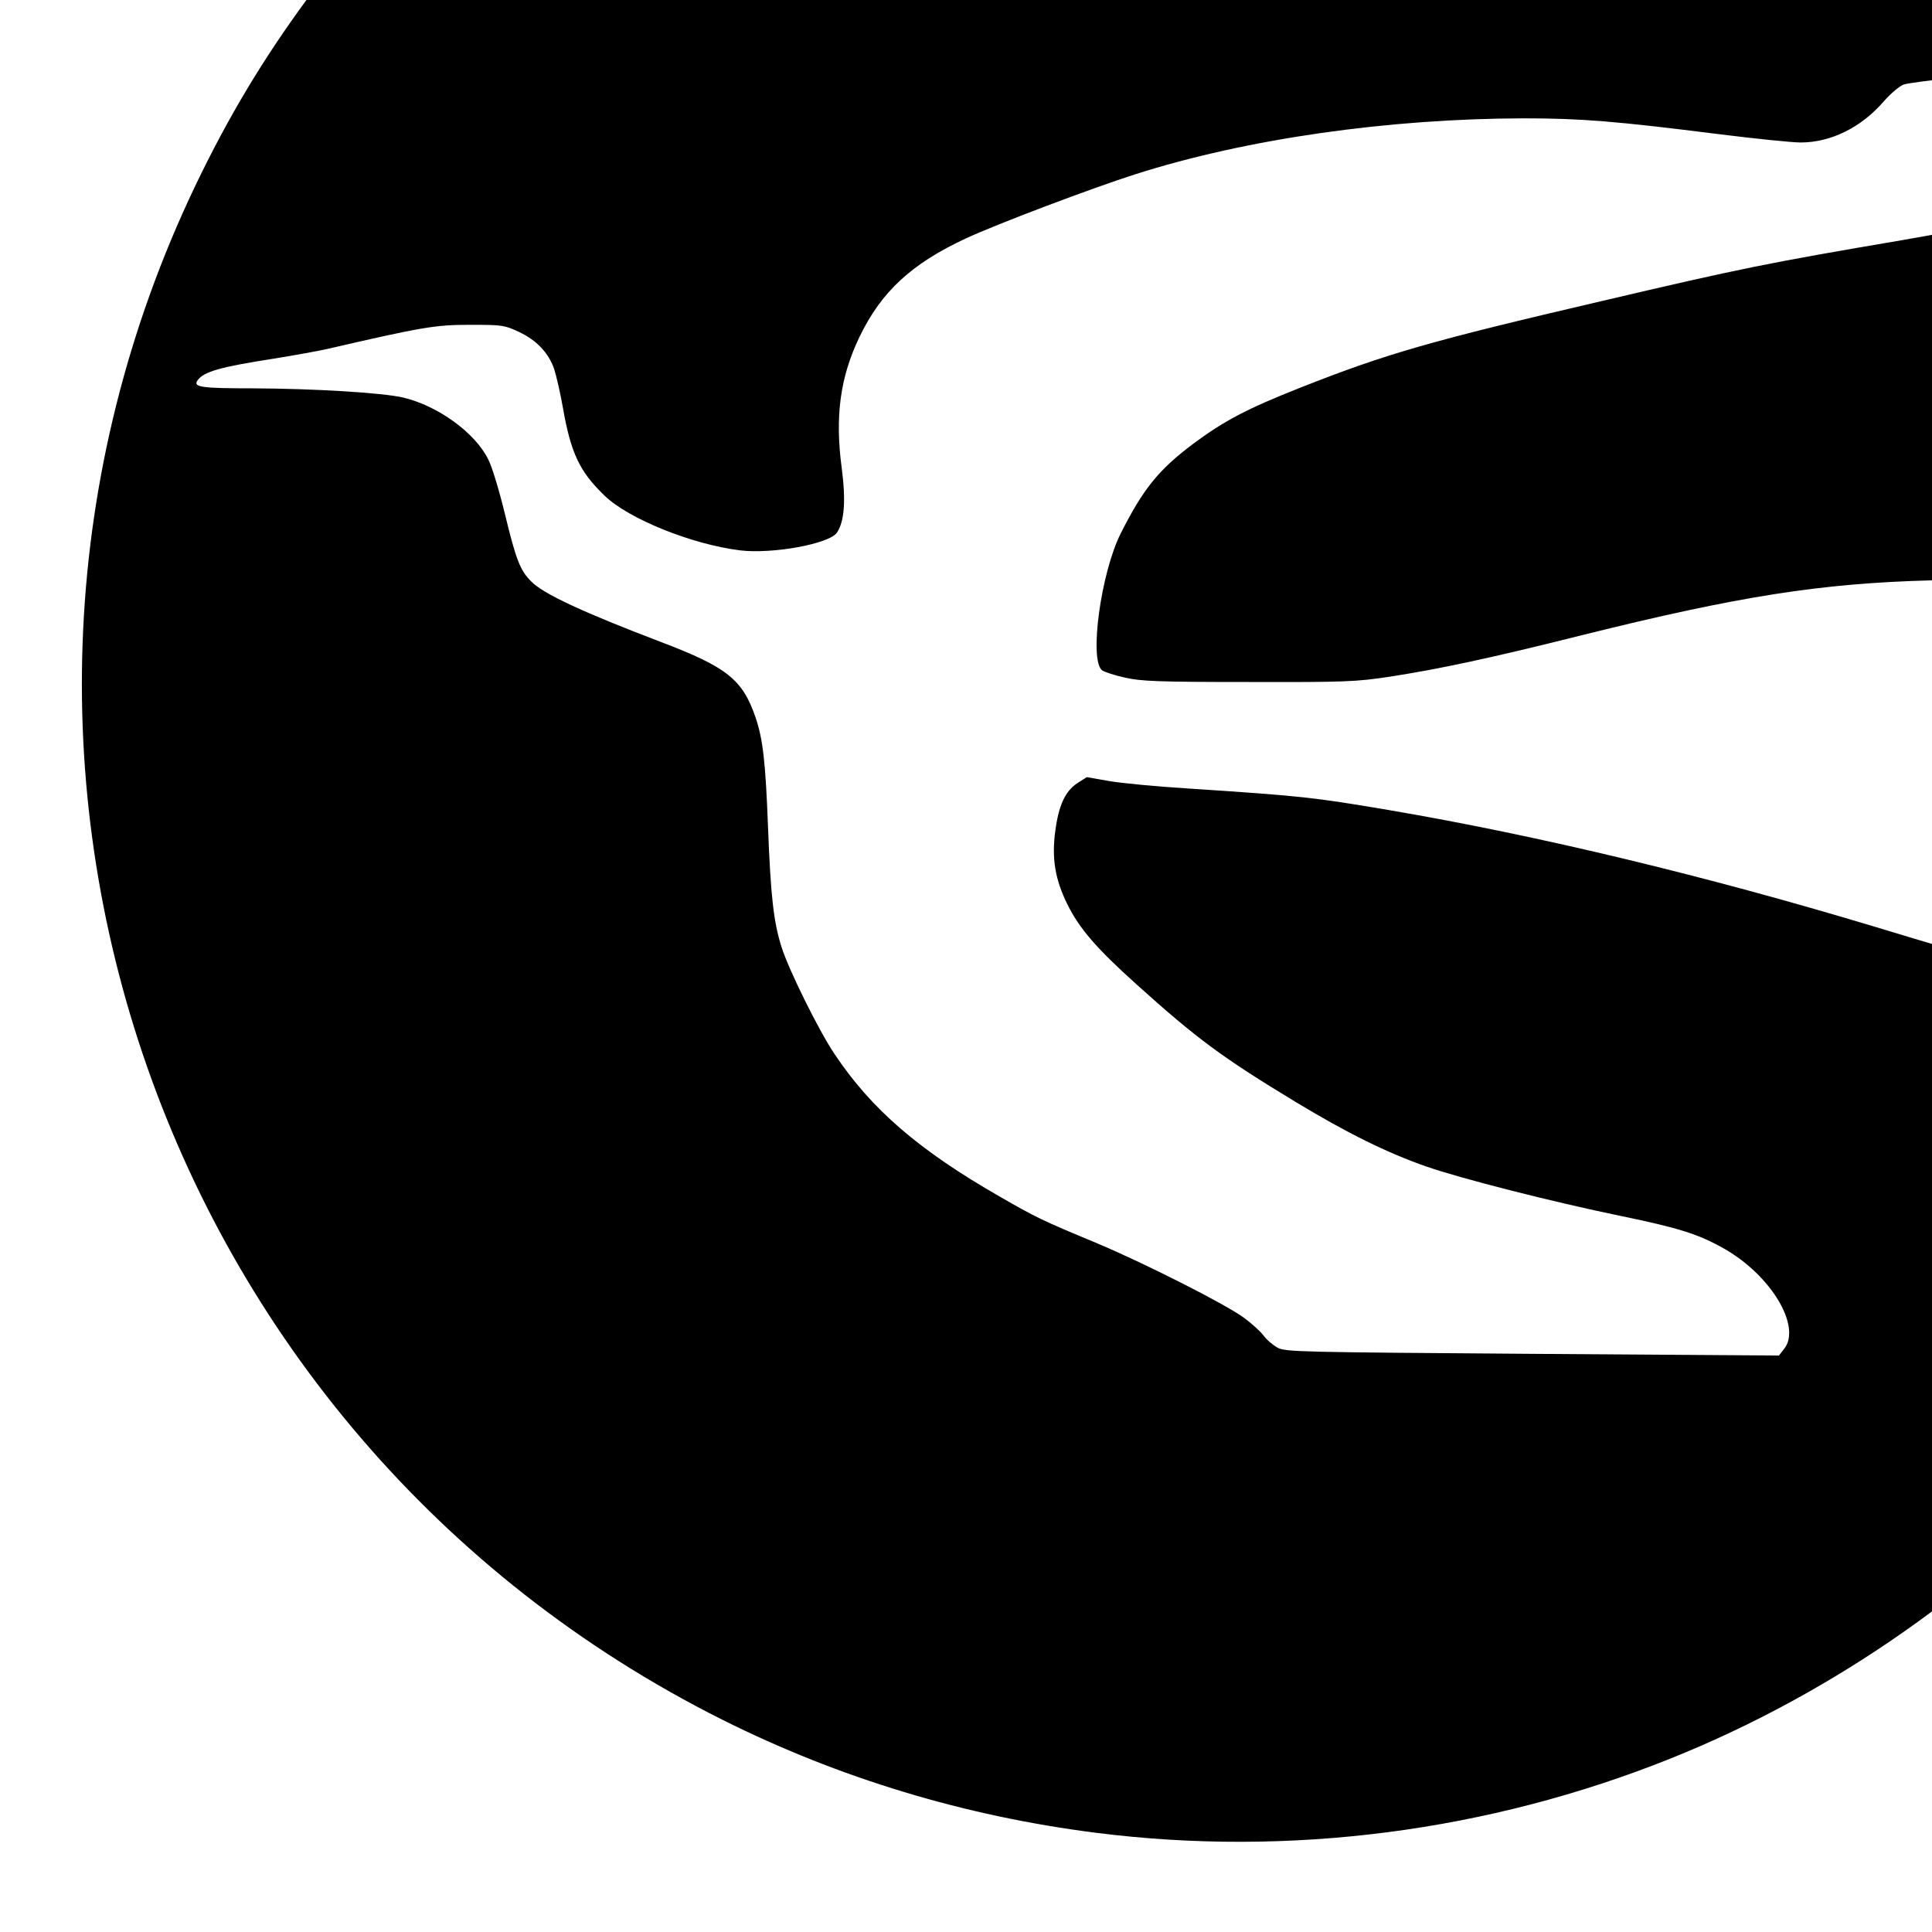 <?xml version="1.0" standalone="no"?>
<!DOCTYPE svg PUBLIC "-//W3C//DTD SVG 20010904//EN"
 "http://www.w3.org/TR/2001/REC-SVG-20010904/DTD/svg10.dtd">
<svg version="1.0" xmlns="http://www.w3.org/2000/svg"
 width="16pt" height="16pt" viewBox="0 0 16 16"
 preserveAspectRatio="xMidYMid meet">
<g transform="translate(0,16) scale(0.002,-0.002)"
fill="#000000" stroke="none">
<path d="M4910 9954 c-269 -18 -567 -57 -767 -99 -1138 -244 -2144 -884 -2837
-1805 -187 -249 -333 -485 -471 -765 -1167 -2366 -205 -5223 2156 -6406 484
-242 1003 -399 1546 -468 801 -102 1627 5 2382 308 678 272 1310 716 1783
1252 415 470 710 961 926 1539 293 788 370 1683 216 2520 -175 952 -633 1828
-1314 2511 -798 800 -1805 1278 -2940 1394 -148 15 -564 27 -680 19z m3822
-2271 c72 -13 90 -20 103 -40 15 -22 15 -28 1 -71 -51 -151 -200 -308 -397
-416 -115 -63 -230 -93 -566 -151 -554 -94 -667 -117 -1238 -251 -712 -166
-893 -218 -1250 -359 -223 -88 -317 -138 -446 -234 -142 -107 -205 -185 -298
-369 -83 -165 -132 -527 -77 -568 11 -7 53 -21 95 -30 65 -15 138 -18 511 -18
406 -1 445 1 585 22 206 32 418 77 796 172 651 162 990 215 1449 227 314 8
487 -11 515 -57 19 -31 0 -186 -70 -575 -51 -282 -149 -801 -164 -864 -20 -91
-7 -93 -526 64 -691 208 -1384 375 -2000 480 -318 54 -365 59 -835 90 -129 8
-277 22 -328 31 l-92 16 -39 -25 c-50 -33 -77 -91 -91 -196 -16 -115 -1 -203
50 -306 49 -99 119 -181 286 -331 252 -227 357 -304 659 -487 215 -130 378
-210 540 -267 151 -52 521 -146 806 -205 243 -50 324 -76 431 -137 193 -111
318 -321 246 -413 l-22 -28 -1019 7 c-965 7 -1021 8 -1056 25 -20 11 -46 33
-59 51 -13 17 -50 51 -82 74 -76 56 -412 226 -610 309 -229 95 -252 107 -400
192 -335 192 -532 362 -684 590 -65 96 -191 351 -220 444 -33 104 -45 213 -56
501 -10 263 -21 360 -51 448 -54 158 -117 209 -393 314 -323 123 -486 199
-536 250 -46 46 -63 88 -110 283 -23 94 -53 194 -68 222 -54 111 -209 223
-353 257 -88 20 -369 37 -625 38 -210 0 -246 5 -226 33 26 36 91 55 316 90 87
14 186 32 221 40 394 91 447 100 590 100 134 0 143 -1 203 -29 73 -34 124 -87
147 -155 8 -25 25 -97 36 -160 33 -188 69 -264 173 -364 100 -96 360 -201 561
-226 134 -16 370 27 401 74 31 48 37 132 19 270 -28 211 -6 374 74 540 90 187
215 303 441 408 127 59 521 208 700 265 459 147 1049 231 1611 232 236 0 382
-12 802 -65 152 -19 307 -35 343 -35 125 0 251 62 345 171 28 32 65 63 82 69
32 11 356 46 492 54 108 5 261 -3 357 -21z"/>
</g>
</svg>
